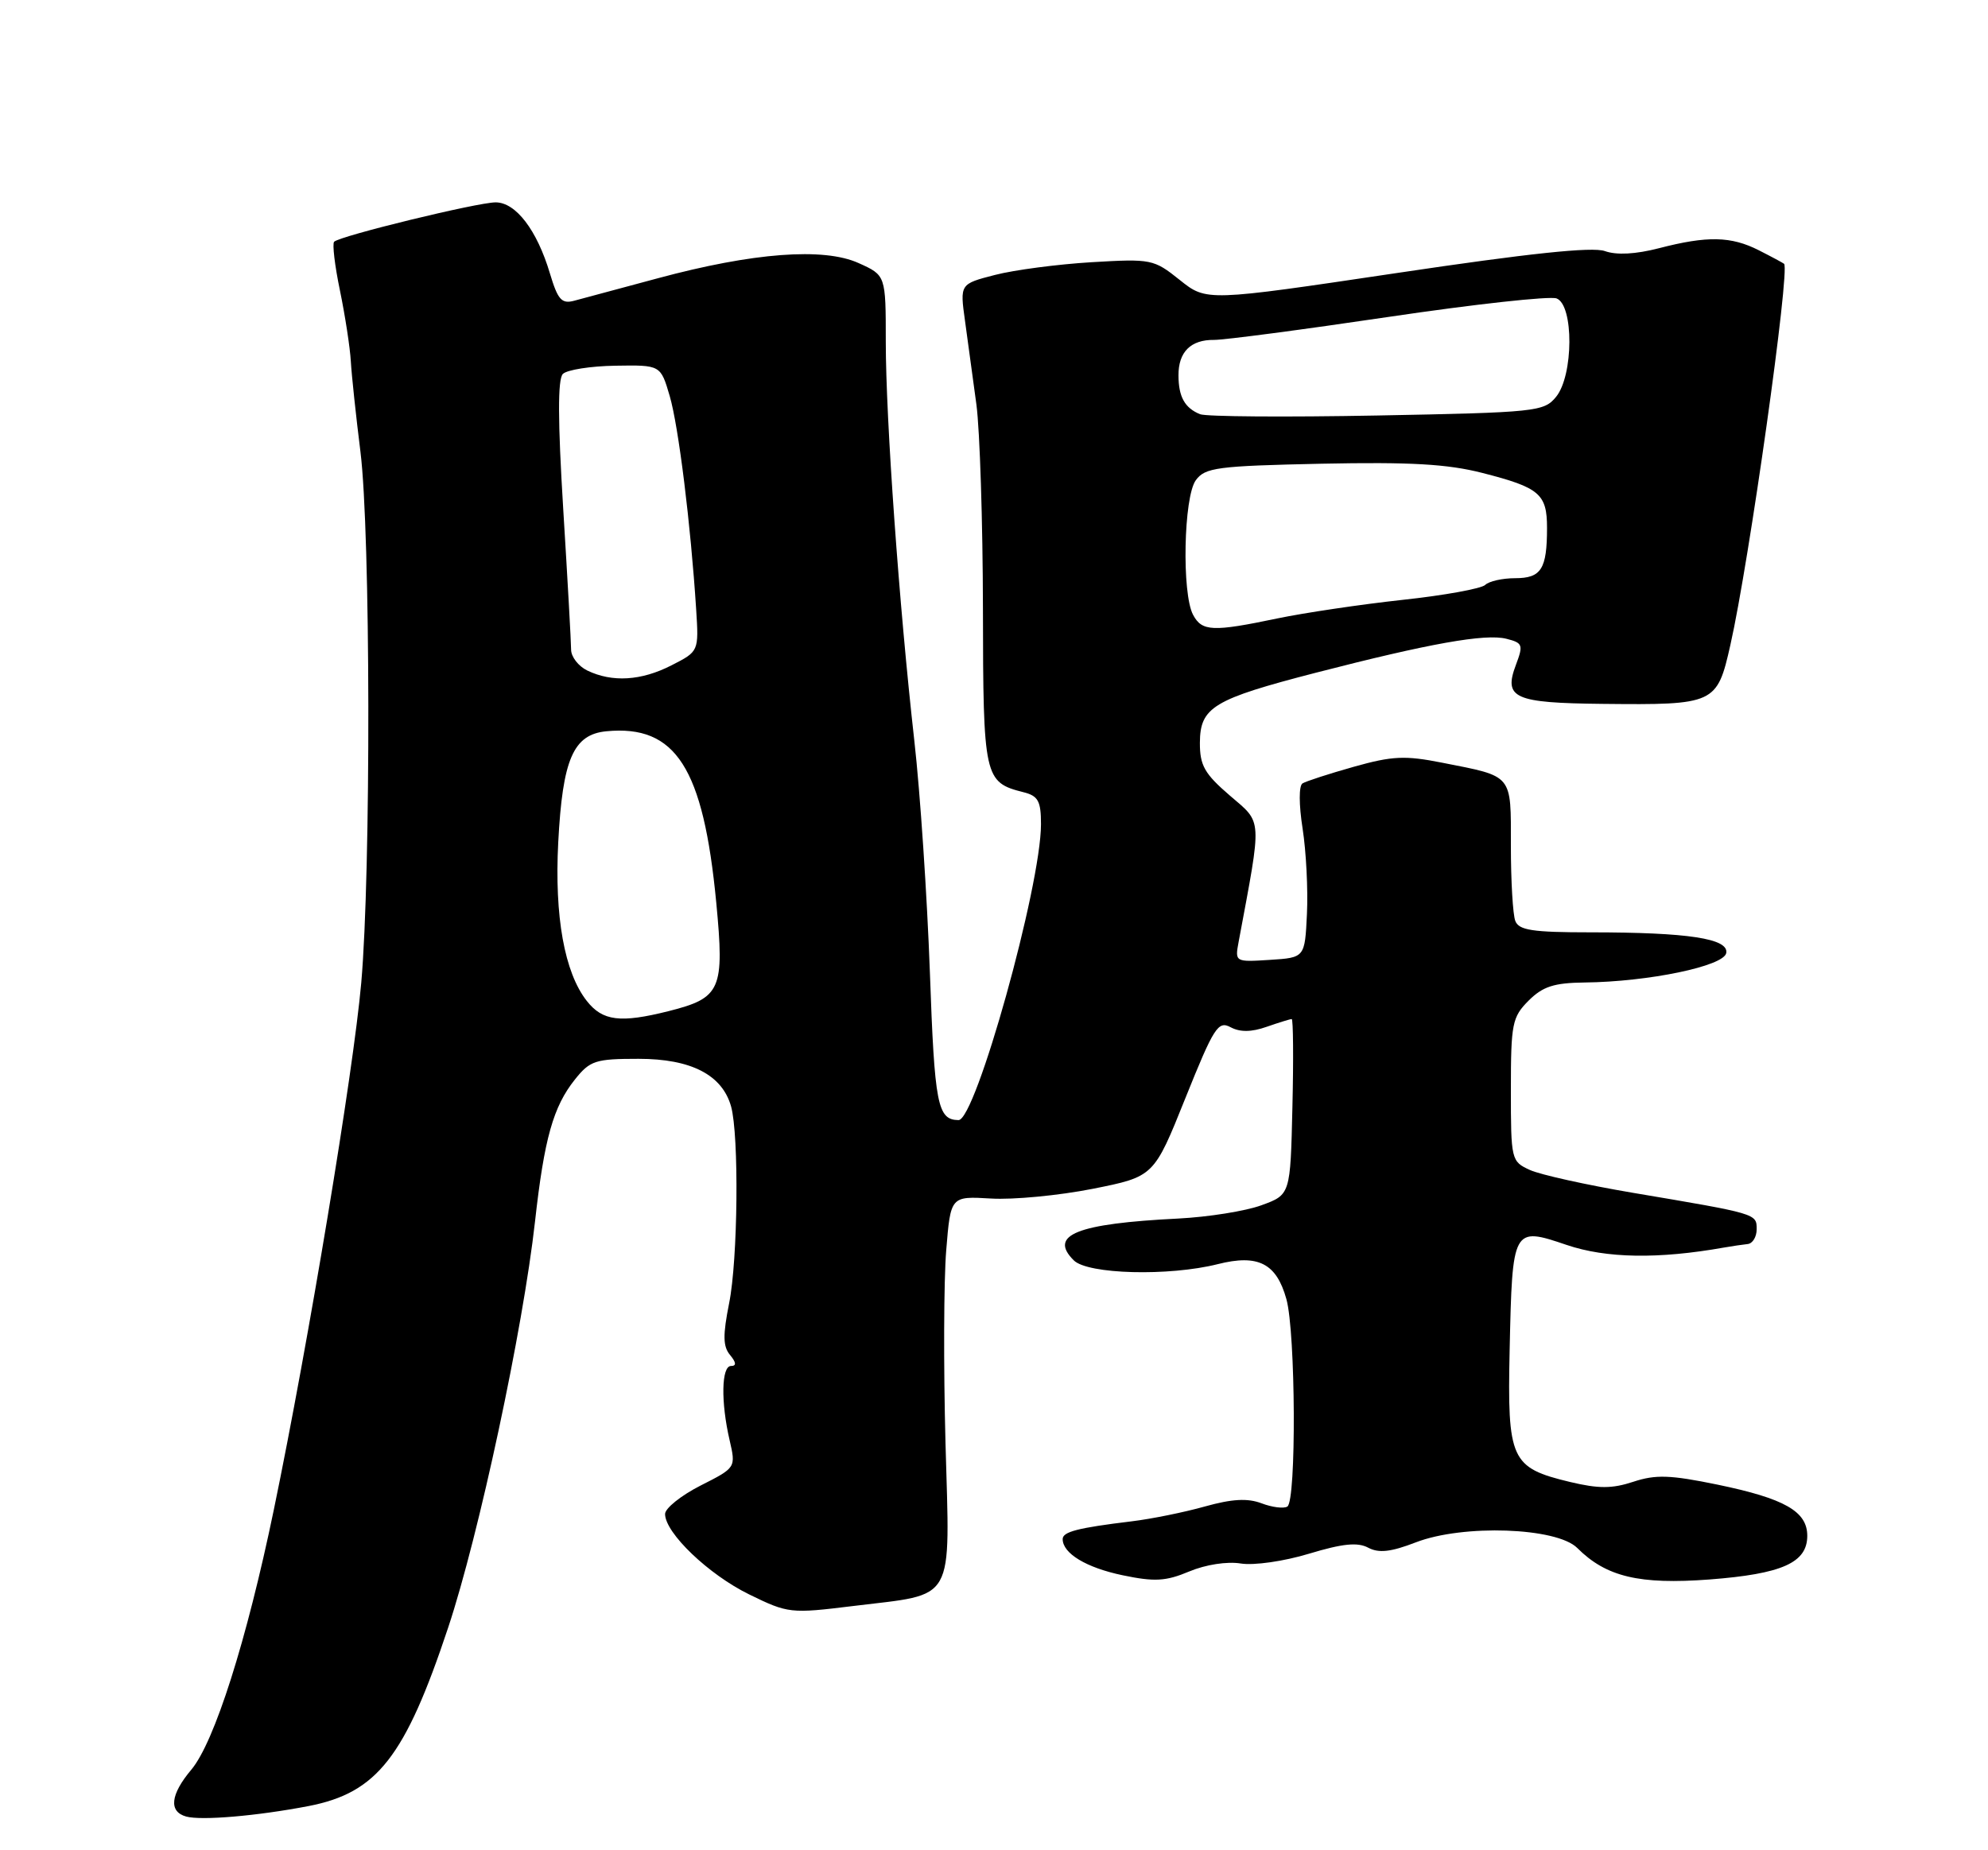 <?xml version="1.0" encoding="UTF-8" standalone="no"?>
<!DOCTYPE svg PUBLIC "-//W3C//DTD SVG 1.1//EN" "http://www.w3.org/Graphics/SVG/1.1/DTD/svg11.dtd" >
<svg xmlns="http://www.w3.org/2000/svg" xmlns:xlink="http://www.w3.org/1999/xlink" version="1.1" viewBox="0 0 275 256">
 <g >
 <path fill="currentColor"
d=" M 42.69 249.89 C 52.17 248.05 56.04 243.10 62.00 225.18 C 66.26 212.36 72.35 183.89 74.01 169.00 C 75.29 157.51 76.53 153.12 79.53 149.36 C 81.62 146.74 82.36 146.50 88.33 146.50 C 95.60 146.50 99.90 148.72 101.13 153.09 C 102.24 157.08 102.08 174.28 100.86 180.32 C 99.98 184.74 100.00 186.30 100.99 187.48 C 101.85 188.52 101.89 189.00 101.12 189.00 C 99.79 189.00 99.70 193.99 100.93 199.28 C 101.80 203.07 101.80 203.07 96.90 205.55 C 94.21 206.92 92.00 208.69 92.00 209.48 C 92.00 212.10 98.03 217.87 103.64 220.61 C 109.02 223.24 109.34 223.28 118.03 222.21 C 132.34 220.45 131.40 222.12 130.79 199.63 C 130.51 189.11 130.55 177.12 130.89 173.00 C 131.50 165.50 131.50 165.50 137.08 165.83 C 140.15 166.02 146.48 165.41 151.14 164.49 C 159.62 162.80 159.62 162.80 163.97 151.95 C 167.92 142.12 168.50 141.20 170.23 142.13 C 171.54 142.83 173.11 142.81 175.22 142.07 C 176.91 141.48 178.47 141.00 178.68 141.00 C 178.89 141.00 178.94 146.47 178.78 153.15 C 178.50 165.30 178.50 165.30 174.50 166.76 C 172.30 167.57 167.12 168.39 163.00 168.60 C 148.95 169.30 145.01 170.87 148.53 174.38 C 150.46 176.32 161.68 176.61 168.45 174.91 C 174.04 173.50 176.57 174.79 177.95 179.76 C 179.23 184.38 179.34 207.67 178.08 208.45 C 177.58 208.76 175.97 208.56 174.51 208.00 C 172.57 207.27 170.43 207.39 166.67 208.44 C 163.83 209.24 159.25 210.17 156.50 210.50 C 149.08 211.40 147.00 211.94 147.00 212.95 C 147.00 214.94 150.27 216.91 155.31 217.96 C 159.72 218.88 161.27 218.79 164.51 217.43 C 166.78 216.48 169.75 216.02 171.64 216.33 C 173.46 216.62 177.59 216.03 181.09 214.97 C 185.72 213.57 187.80 213.36 189.26 214.14 C 190.73 214.92 192.39 214.74 195.86 213.40 C 202.39 210.88 215.34 211.34 218.18 214.18 C 222.18 218.18 226.76 219.27 236.48 218.54 C 246.52 217.77 250.00 216.22 250.00 212.50 C 250.00 209.12 246.88 207.34 237.55 205.41 C 231.04 204.07 229.03 204.00 225.94 205.02 C 223.01 205.99 221.13 205.99 217.19 205.05 C 208.98 203.08 208.50 202.02 208.83 186.75 C 209.20 169.80 209.25 169.72 216.71 172.25 C 222.19 174.11 229.40 174.23 238.50 172.61 C 239.60 172.42 241.06 172.20 241.75 172.13 C 242.44 172.06 243.00 171.14 243.00 170.08 C 243.00 167.92 243.08 167.94 225.88 165.04 C 219.50 163.96 213.08 162.54 211.63 161.88 C 209.05 160.70 209.00 160.50 209.00 150.79 C 209.00 141.63 209.18 140.73 211.45 138.45 C 213.42 136.49 214.96 135.99 219.20 135.94 C 228.05 135.84 238.44 133.68 238.79 131.87 C 239.17 129.86 233.53 129.00 219.97 129.00 C 212.00 129.00 210.10 128.71 209.61 127.42 C 209.27 126.55 209.00 121.87 209.00 117.03 C 209.00 107.02 209.38 107.48 199.50 105.53 C 194.36 104.51 192.61 104.59 187.28 106.09 C 183.87 107.05 180.67 108.09 180.18 108.39 C 179.66 108.71 179.67 111.32 180.19 114.65 C 180.68 117.80 180.95 123.10 180.79 126.44 C 180.50 132.50 180.50 132.50 175.66 132.81 C 170.84 133.12 170.82 133.10 171.34 130.31 C 174.60 112.84 174.67 113.98 170.13 110.08 C 166.62 107.06 165.97 105.91 165.98 102.77 C 166.01 97.84 167.82 96.75 182.06 93.07 C 197.76 89.02 205.46 87.65 208.37 88.38 C 210.64 88.95 210.74 89.22 209.70 91.98 C 207.96 96.60 209.41 97.26 221.69 97.39 C 237.23 97.55 237.52 97.42 239.36 89.25 C 241.95 77.81 247.66 37.24 246.79 36.50 C 246.63 36.37 245.06 35.52 243.30 34.63 C 239.46 32.68 236.17 32.61 229.50 34.34 C 226.25 35.18 223.62 35.32 222.00 34.74 C 220.26 34.12 211.49 35.05 193.20 37.78 C 166.90 41.70 166.90 41.70 163.20 38.74 C 159.60 35.86 159.26 35.79 151.00 36.28 C 146.32 36.56 140.31 37.35 137.64 38.04 C 132.78 39.29 132.78 39.29 133.49 44.40 C 133.88 47.20 134.59 52.42 135.07 56.00 C 135.54 59.58 135.95 72.26 135.97 84.18 C 136.00 107.61 136.14 108.24 141.57 109.61 C 143.61 110.12 144.00 110.83 144.00 114.04 C 144.00 122.59 134.96 155.02 132.59 154.98 C 129.68 154.94 129.28 152.87 128.63 134.50 C 128.25 124.05 127.29 109.65 126.48 102.50 C 124.38 83.85 122.53 57.99 122.53 47.29 C 122.53 38.09 122.53 38.09 118.77 36.40 C 113.93 34.21 104.17 34.95 91.00 38.50 C 85.78 39.91 80.57 41.31 79.43 41.61 C 77.69 42.08 77.16 41.47 76.07 37.83 C 74.28 31.83 71.35 28.00 68.56 28.00 C 66.07 28.00 47.02 32.64 46.22 33.45 C 45.95 33.72 46.31 36.77 47.03 40.22 C 47.74 43.67 48.42 48.08 48.53 50.00 C 48.64 51.92 49.24 57.55 49.86 62.50 C 51.26 73.72 51.33 120.58 49.97 136.00 C 48.87 148.41 42.69 185.64 37.87 208.93 C 34.12 227.02 29.66 241.06 26.46 244.86 C 23.57 248.30 23.31 250.66 25.75 251.34 C 27.85 251.92 35.57 251.26 42.69 249.89 Z  M 81.17 138.49 C 78.08 134.56 76.69 126.81 77.22 116.57 C 77.82 105.04 79.30 101.62 83.88 101.18 C 93.48 100.26 97.29 106.21 99.08 124.88 C 100.23 136.95 99.74 138.07 92.50 139.90 C 85.81 141.58 83.36 141.28 81.17 138.49 Z  M 81.25 92.78 C 80.01 92.18 79.00 90.88 79.00 89.88 C 79.00 88.88 78.51 80.13 77.91 70.42 C 77.16 58.22 77.14 52.46 77.86 51.74 C 78.43 51.17 81.71 50.65 85.14 50.60 C 91.38 50.50 91.38 50.50 92.64 54.79 C 93.86 58.96 95.55 72.58 96.30 84.31 C 96.67 90.13 96.67 90.13 92.88 92.06 C 88.70 94.20 84.70 94.44 81.25 92.78 Z  M 165.04 85.07 C 163.46 82.12 163.73 68.75 165.42 66.44 C 166.70 64.69 168.37 64.47 182.81 64.16 C 195.10 63.91 200.23 64.20 205.07 65.44 C 212.97 67.46 214.00 68.34 214.00 73.04 C 214.00 78.74 213.20 80.00 209.59 80.00 C 207.84 80.00 205.97 80.42 205.45 80.93 C 204.93 81.44 199.78 82.38 194.00 83.00 C 188.22 83.63 180.43 84.79 176.68 85.57 C 167.76 87.44 166.27 87.38 165.04 85.07 Z  M 166.00 57.31 C 163.89 56.45 163.03 54.91 163.02 51.95 C 163.00 48.70 164.71 46.99 167.95 47.03 C 169.35 47.04 180.21 45.61 192.07 43.85 C 203.93 42.09 214.39 40.94 215.32 41.29 C 217.72 42.21 217.67 51.96 215.25 54.91 C 213.58 56.96 212.50 57.07 190.50 57.49 C 177.85 57.73 166.82 57.65 166.00 57.31 Z "/>
</g>
</svg>